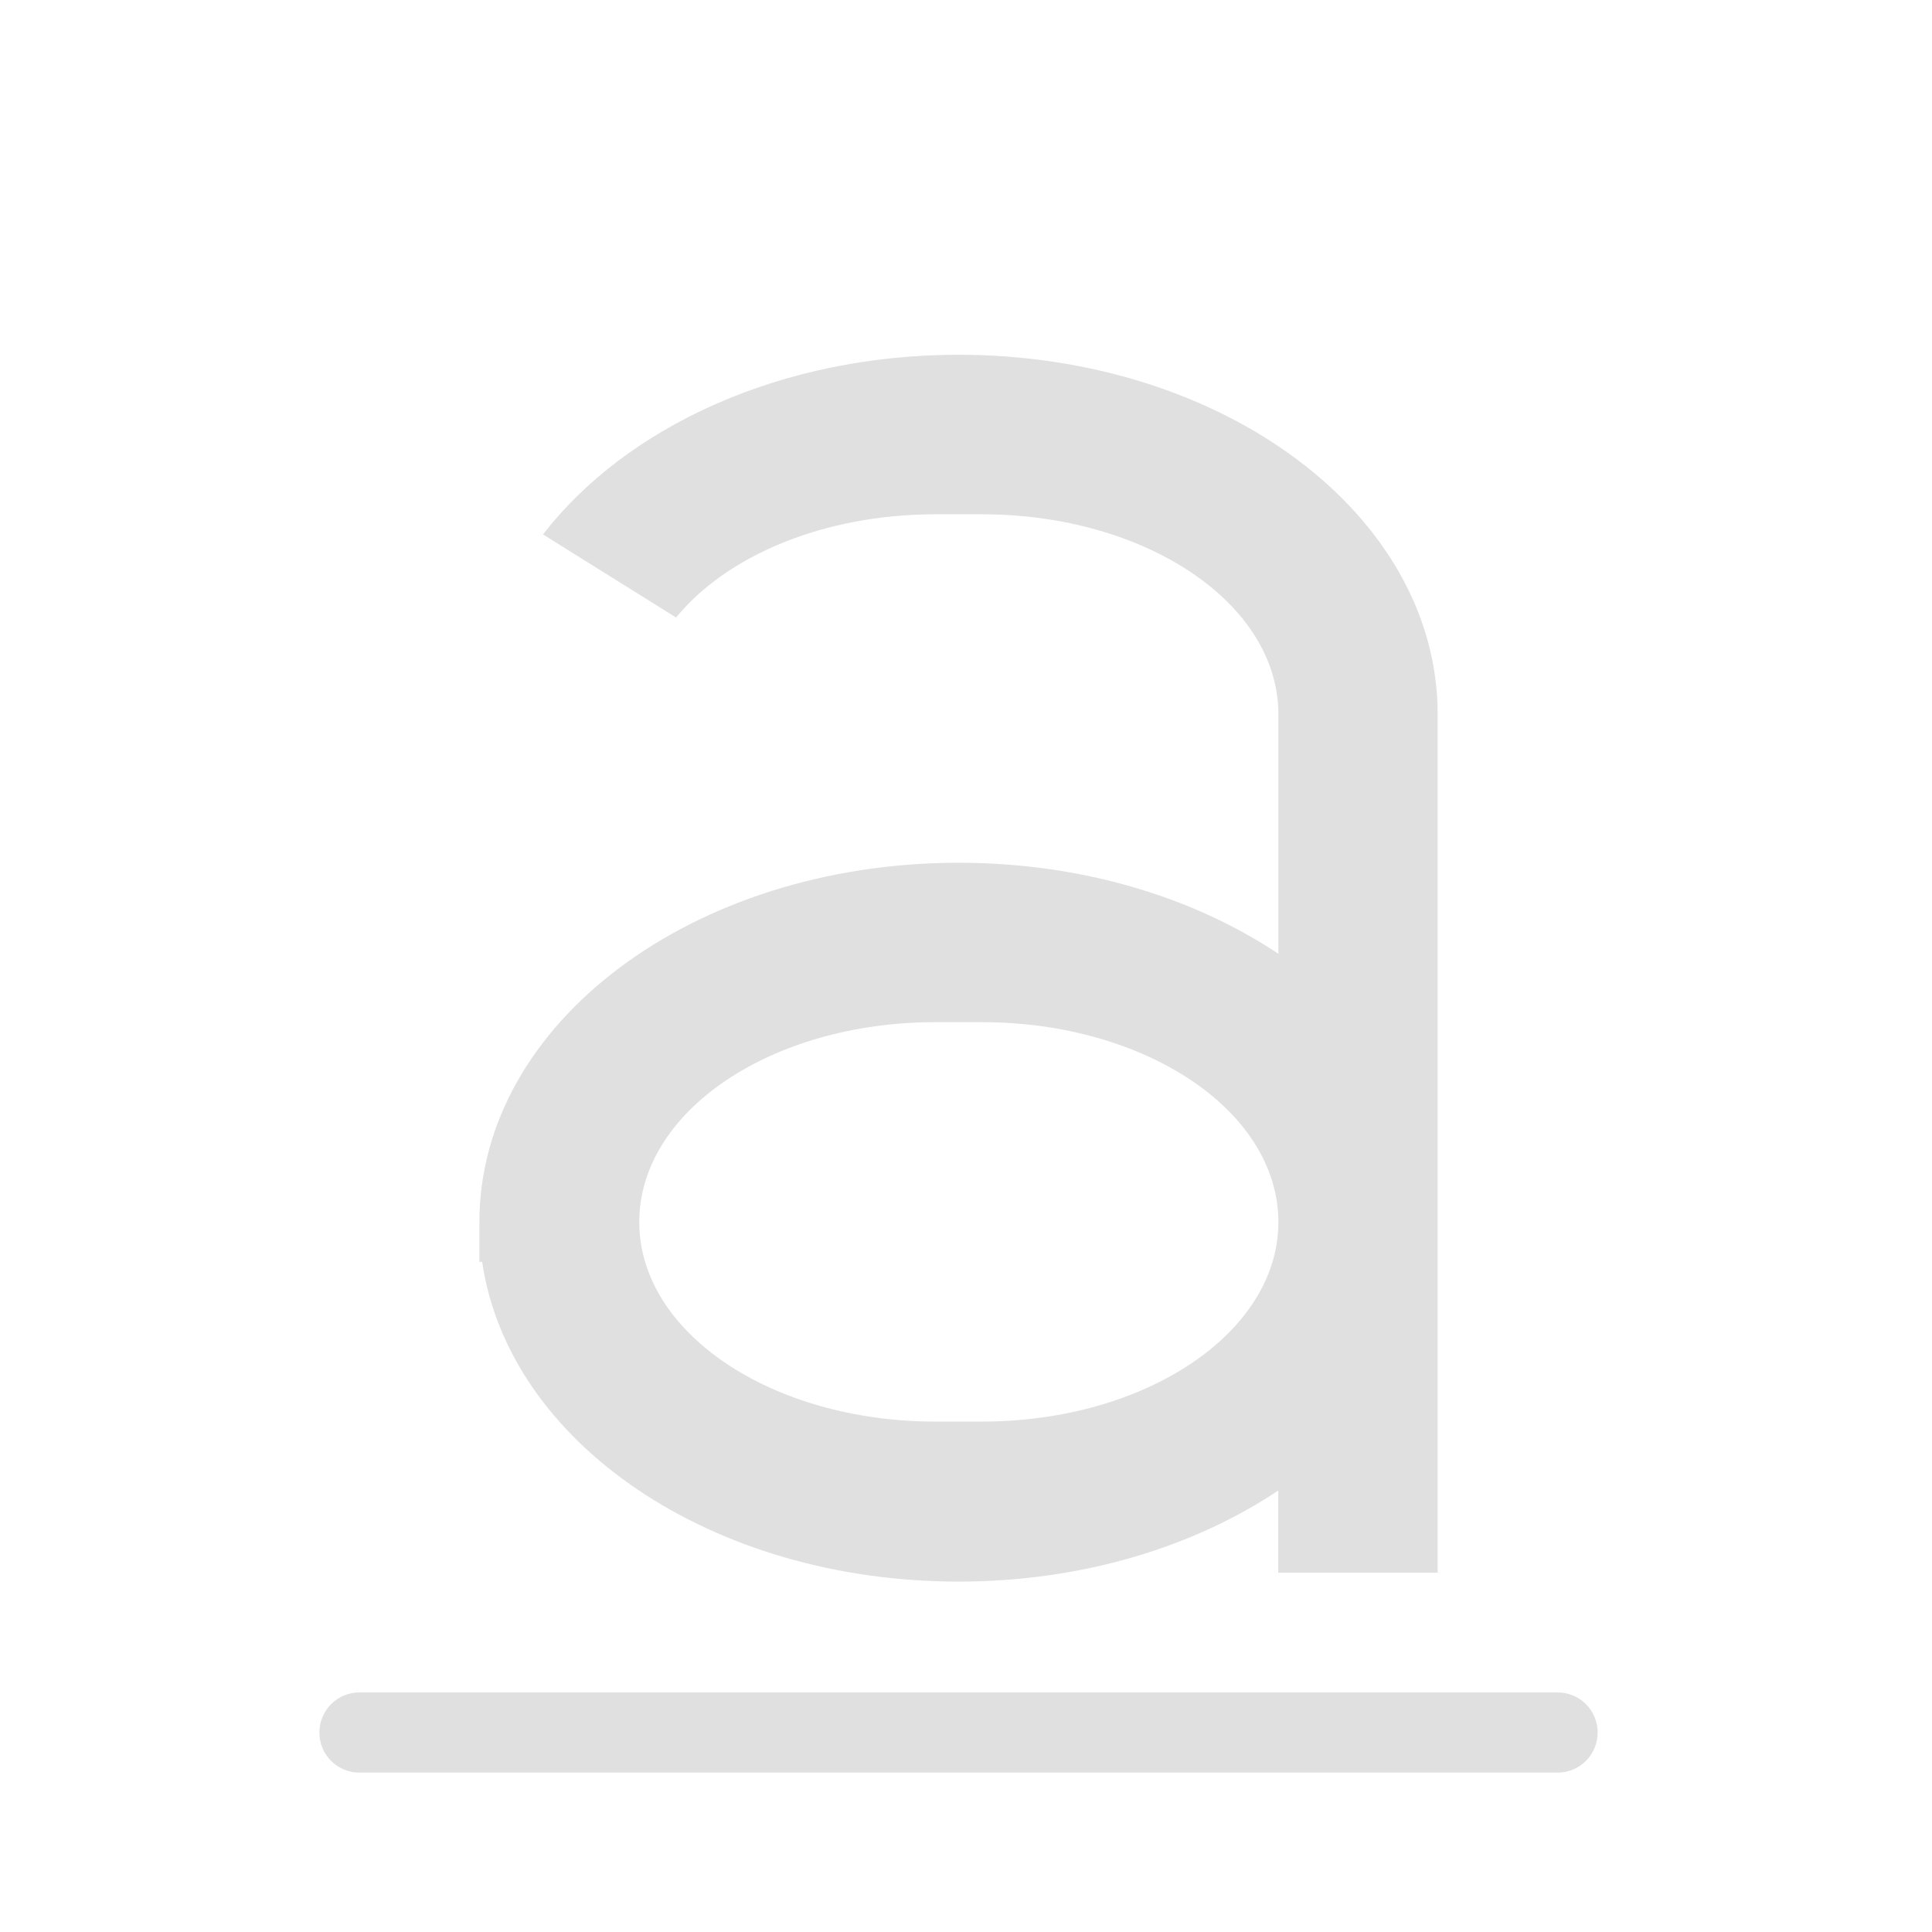 <svg height="16" viewBox="0 0 16 16" width="16" xmlns="http://www.w3.org/2000/svg"><g fill="#e0e0e0"><path d="m7.938 2.938c-1.473 0-2.754.598-3.441 1.488l1.102.688c.418-.512 1.223-.855 2.148-.855h.383c1.359 0 2.457.738 2.457 1.656v1.984c-.703-.469-1.629-.754-2.648-.754-2.199 0-3.969 1.328-3.969 2.977v.328h.023c.219 1.496 1.895 2.648 3.945 2.648 1.02 0 1.945-.285 2.648-.754v.68h1.32v-7.109c0-1.648-1.77-2.977-3.969-2.977zm-.191 5.527h.383c1.359 0 2.457.738 2.457 1.656 0 .914-1.098 1.652-2.457 1.652h-.383c-1.359 0-2.453-.738-2.453-1.652 0-.918 1.094-1.656 2.453-1.656zm0 0"/><path d="m2.977 14.016h9.922c.184 0 .332.148.332.332s-.148.332-.332.332h-9.922c-.184 0-.332-.148-.332-.332s.148-.332.332-.332zm0 0"/></g></svg>